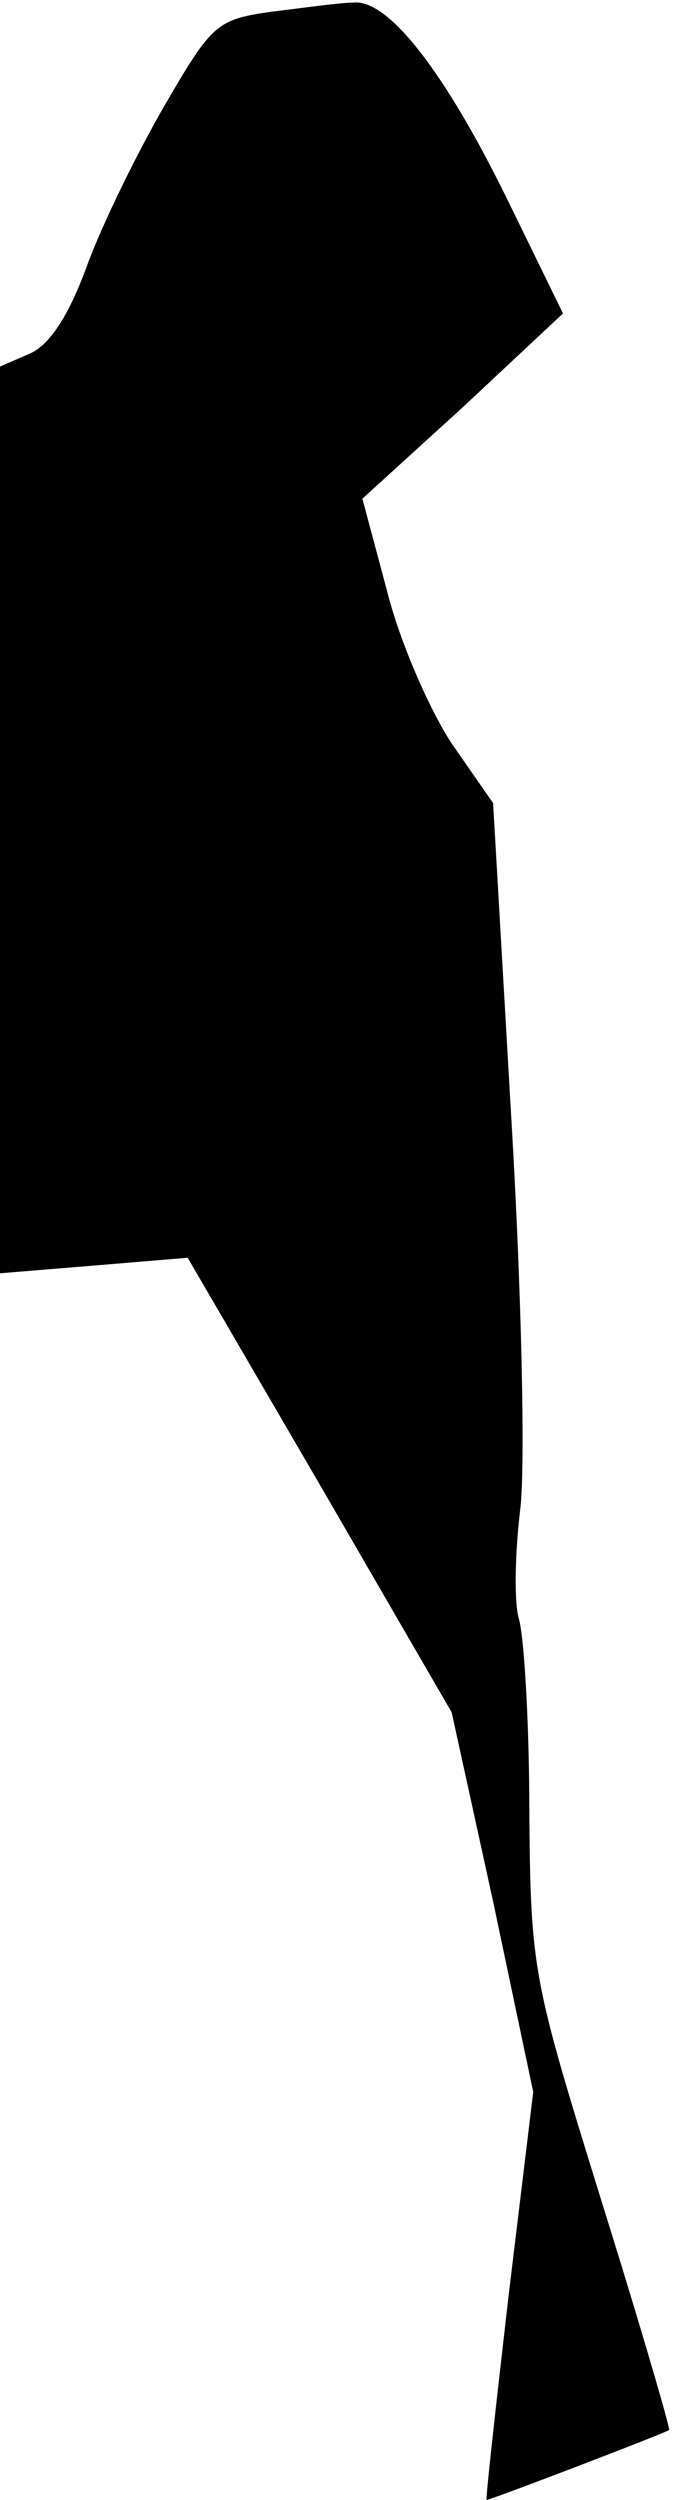 <?xml version="1.0" standalone="no"?>
<!DOCTYPE svg PUBLIC "-//W3C//DTD SVG 20010904//EN"
 "http://www.w3.org/TR/2001/REC-SVG-20010904/DTD/svg10.dtd">
<svg version="1.0" xmlns="http://www.w3.org/2000/svg"
 width="52pt" height="193pt" viewBox="0 0 52 193"
 preserveAspectRatio="xMidYMid meet">
<g transform="translate(0,193) scale(0.1,-0.1)"
fill="#000000" stroke="none">
<path fill="#000000" stroke="none" d="M210 1921 c-42 -6 -46 -9 -82 -71 -21
-36 -48 -91 -60 -123 -14 -39 -29 -63 -45 -70 l-23 -10 0 -350 0 -350 73 6 72
6 102 -175 102 -176 32 -146 31 -147 -19 -157 c-10 -87 -18 -158 -17 -158 3 0
139 52 141 54 1 1 -22 80 -52 176 -53 171 -55 178 -56 300 0 69 -4 136 -8 150
-4 13 -3 52 1 85 4 33 1 169 -7 303 l-14 242 -32 46 c-17 26 -40 78 -50 118
l-19 71 78 71 77 72 -43 88 c-48 98 -92 155 -119 152 -10 0 -38 -4 -63 -7z"/>
</g>
</svg>
